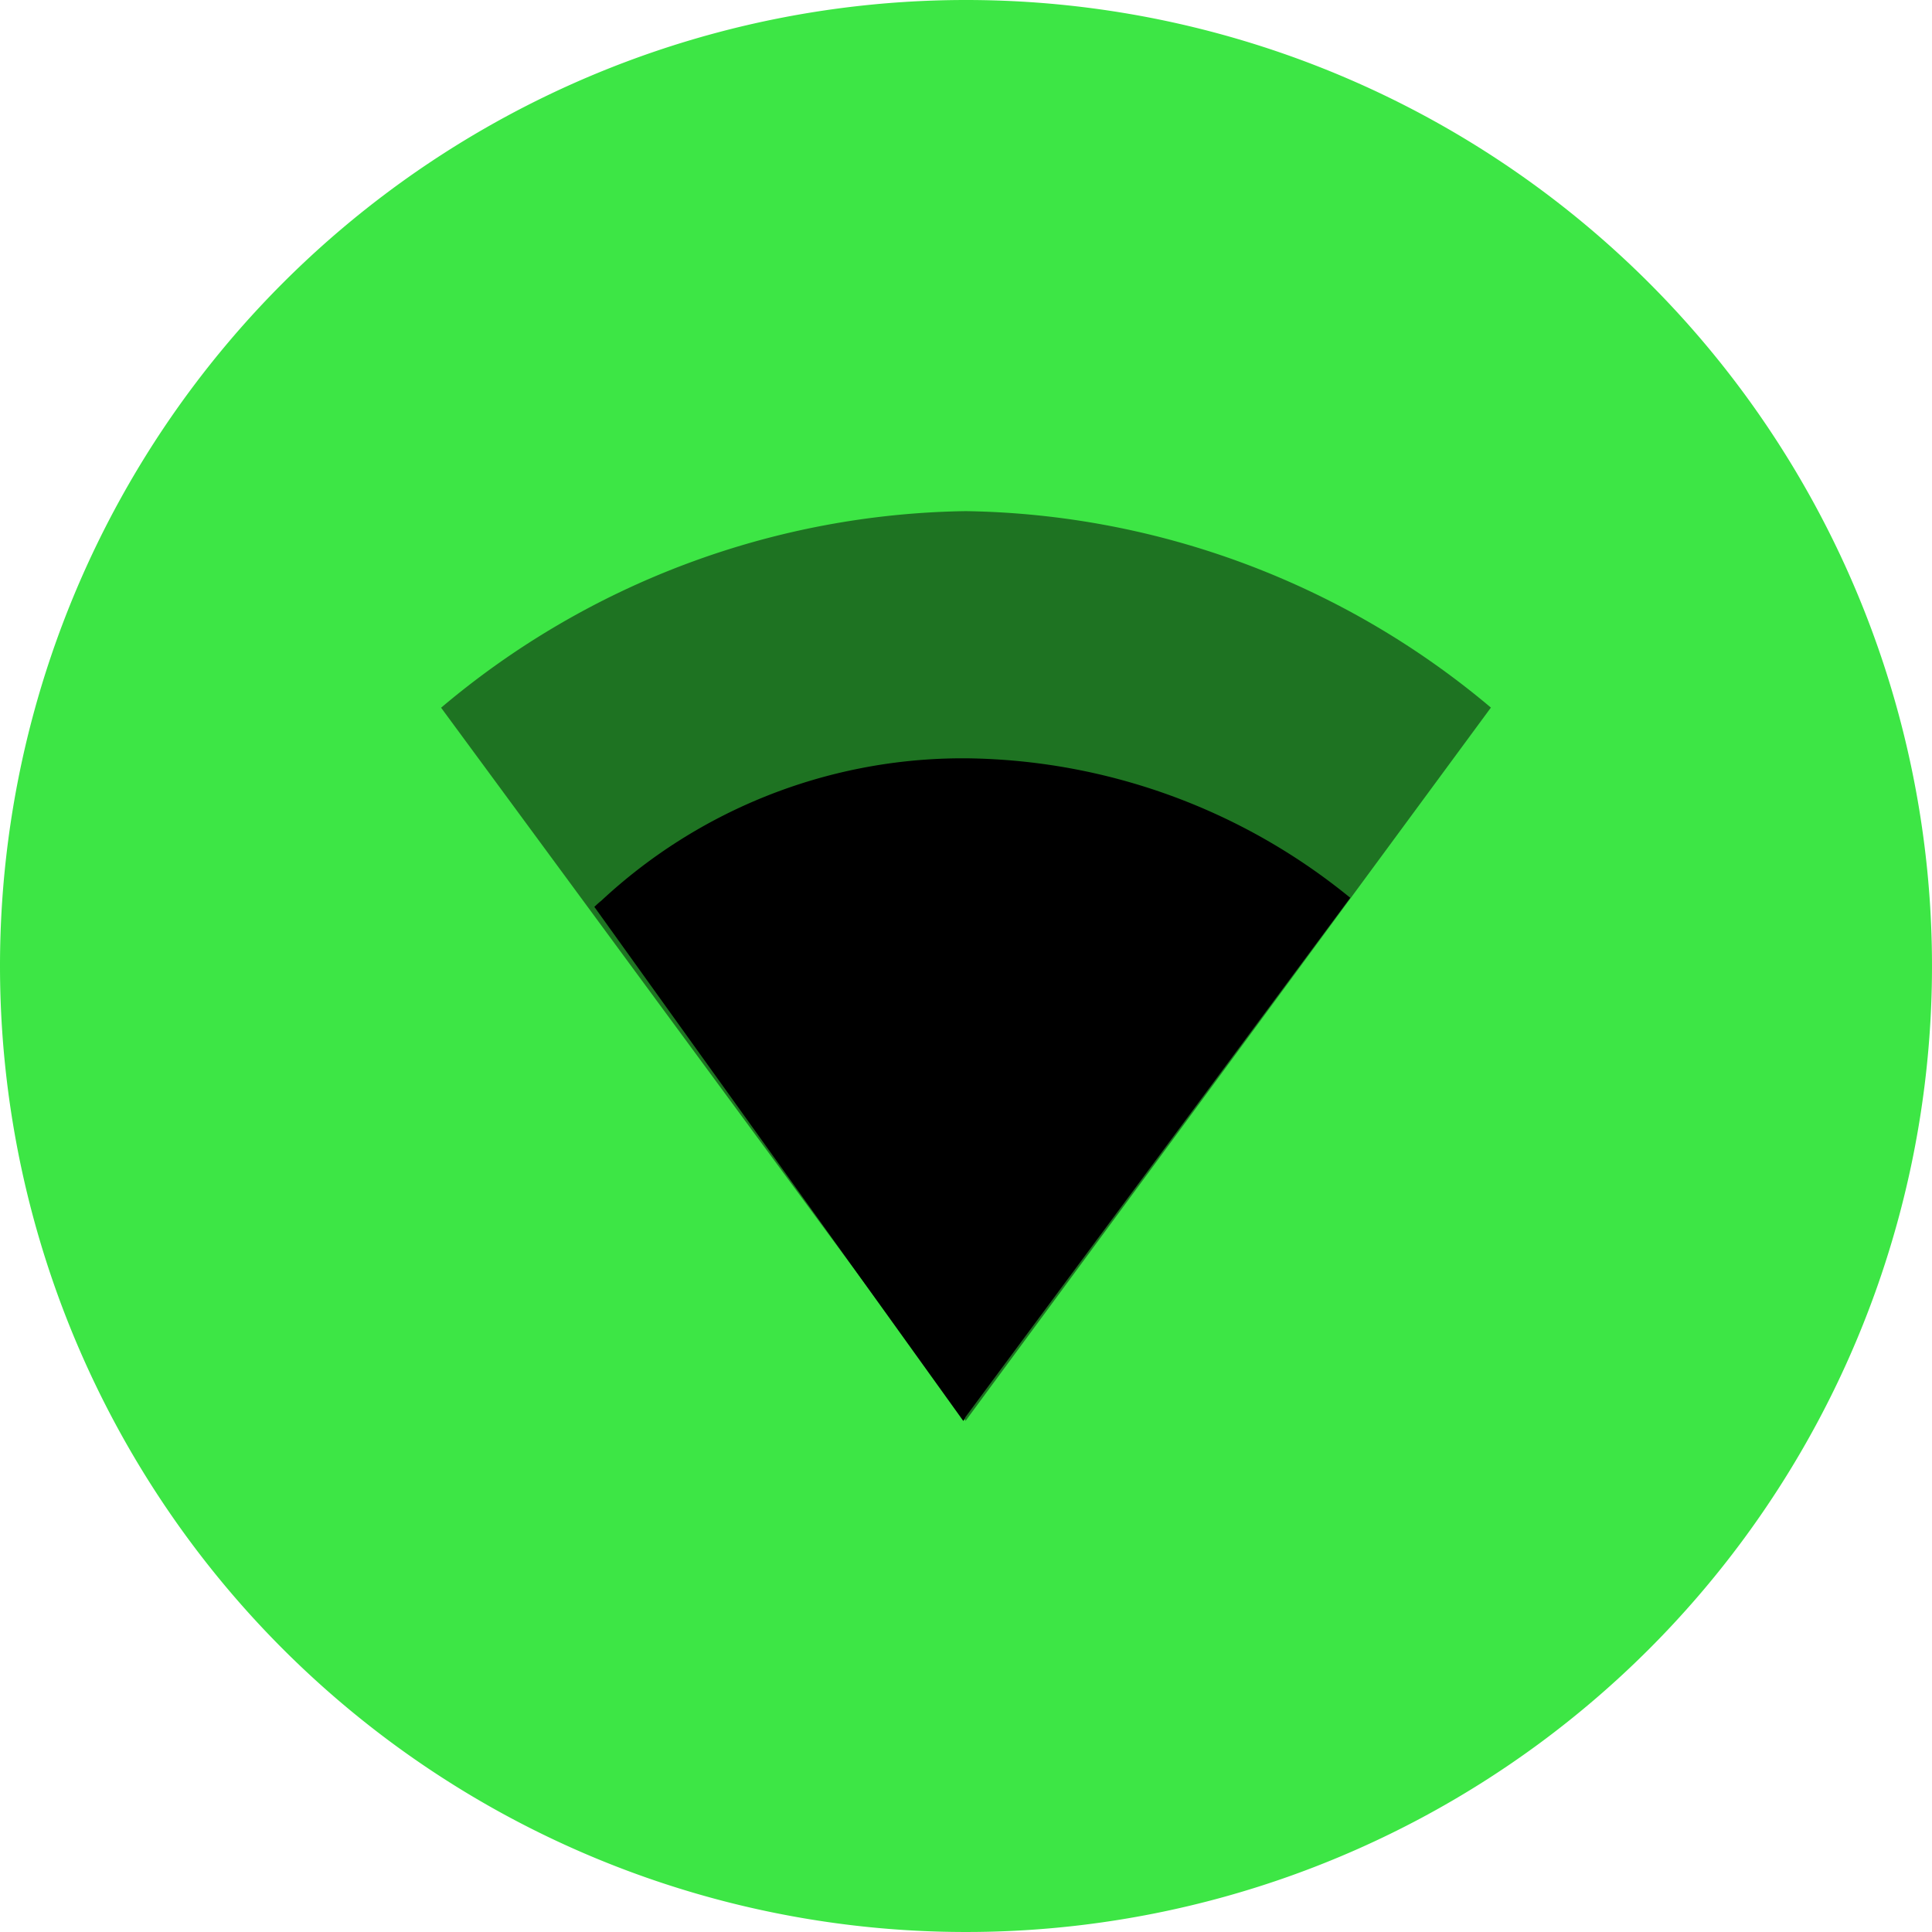 <svg xmlns="http://www.w3.org/2000/svg" width="16" height="16" viewBox="0 0 16 16">
    <path data-name="Path 958" d="M8 0a8 8 0 1 1-8 8 8 8 0 0 1 8-8z" style="fill:#3de645"/>
    <g data-name="Group 3039">
        <path data-name="Path 915" d="m8.858 5.26.466-.633A6.907 6.907 0 0 0 4.975 3 6.882 6.882 0 0 0 .63 4.628l4.342 5.9v.008L7.393 7.25z" transform="translate(3.023 1.233)" style="fill:rgba(0,0,0,.5)"/>
        <path data-name="Union 7" d="m7.977 11.767-.025-.035-3.03-4.222c.011-.009.031-.03.057-.05a4.391 4.391 0 0 1 2.962-1.18h.066a5.113 5.113 0 0 1 3.148 1.133l.027.022-3.186 4.3-.014.028z"/>
    </g>
</svg>
